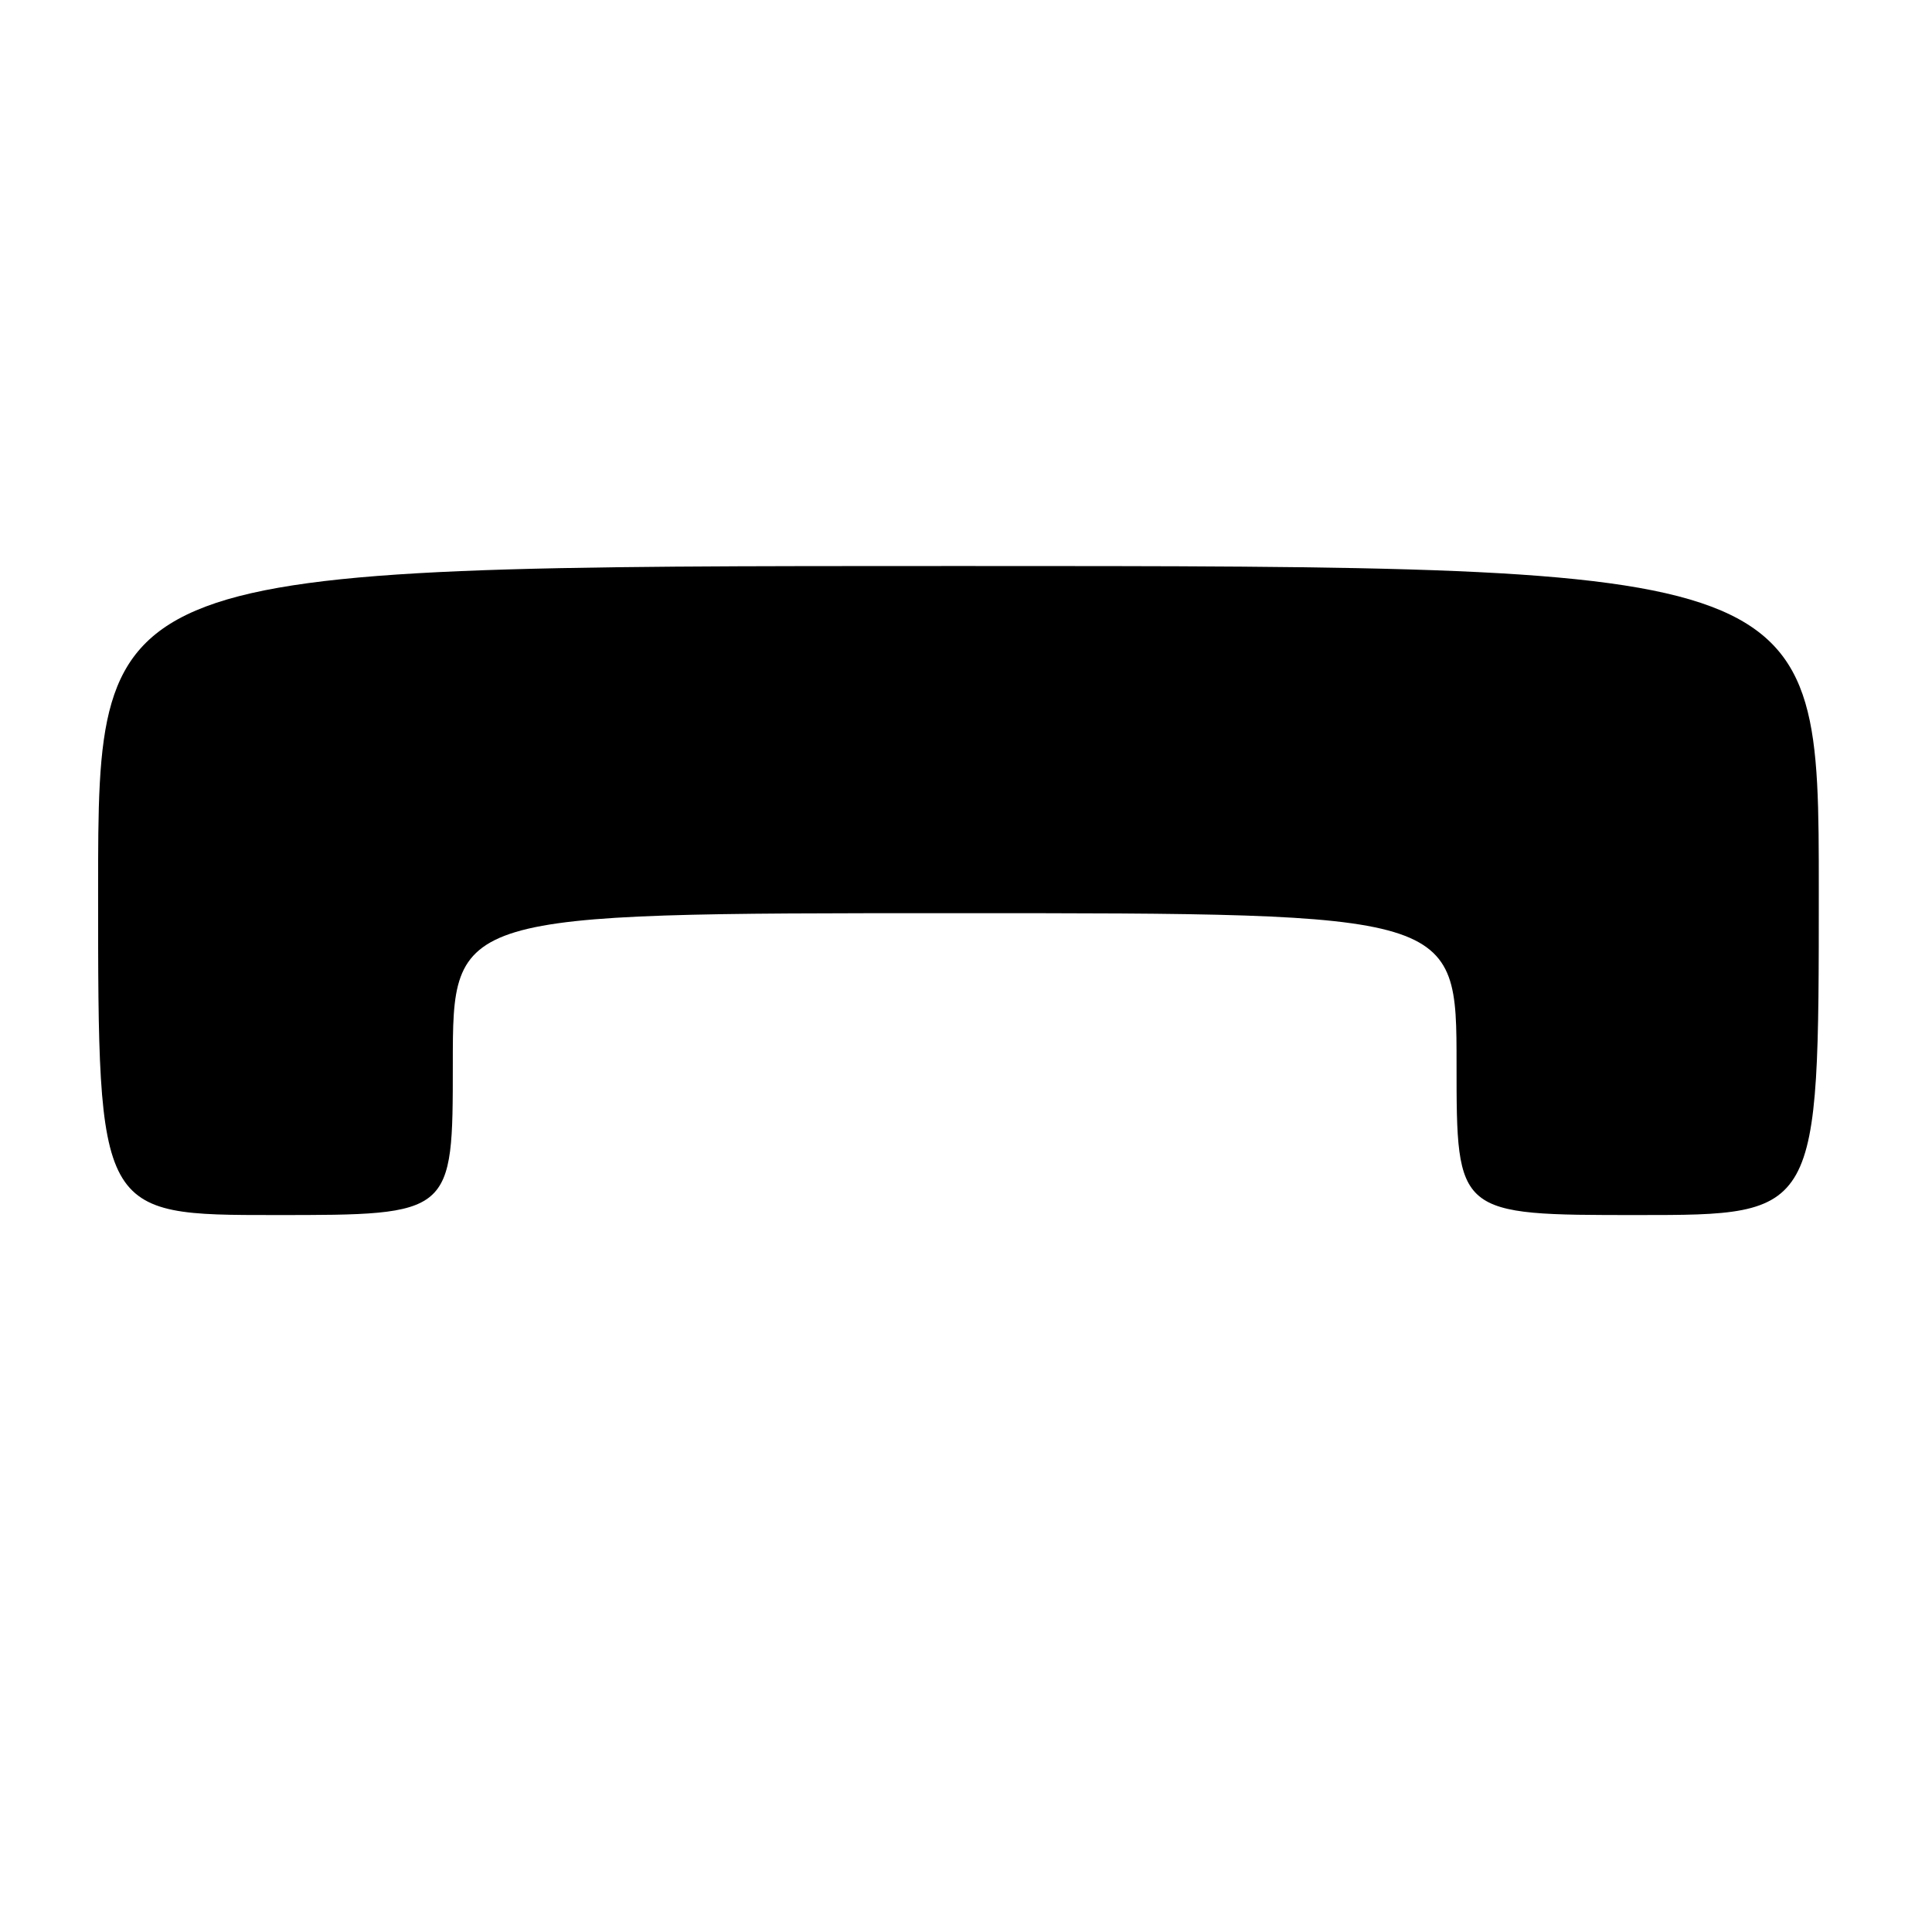 <?xml version="1.0" encoding="UTF-8" standalone="no"?>
<!DOCTYPE svg PUBLIC "-//W3C//DTD SVG 1.1//EN" "http://www.w3.org/Graphics/SVG/1.1/DTD/svg11.dtd" >
<svg xmlns="http://www.w3.org/2000/svg" xmlns:xlink="http://www.w3.org/1999/xlink" version="1.1" viewBox="0 0 256 256">
 <g >
 <path fill="currentColor"
d=" M 60.00 141.00 C 60.00 121.00 60.00 121.00 126.50 121.00 C 193.00 121.00 193.00 121.00 193.00 141.00 C 193.00 161.00 193.00 161.00 217.00 161.00 C 241.00 161.00 241.00 161.00 241.00 118.00 C 241.00 75.00 241.00 75.00 127.00 75.00 C 13.00 75.00 13.00 75.00 13.00 118.00 C 13.00 161.00 13.00 161.00 36.50 161.00 C 60.00 161.00 60.00 161.00 60.00 141.00 Z "/>
</g>
</svg>
